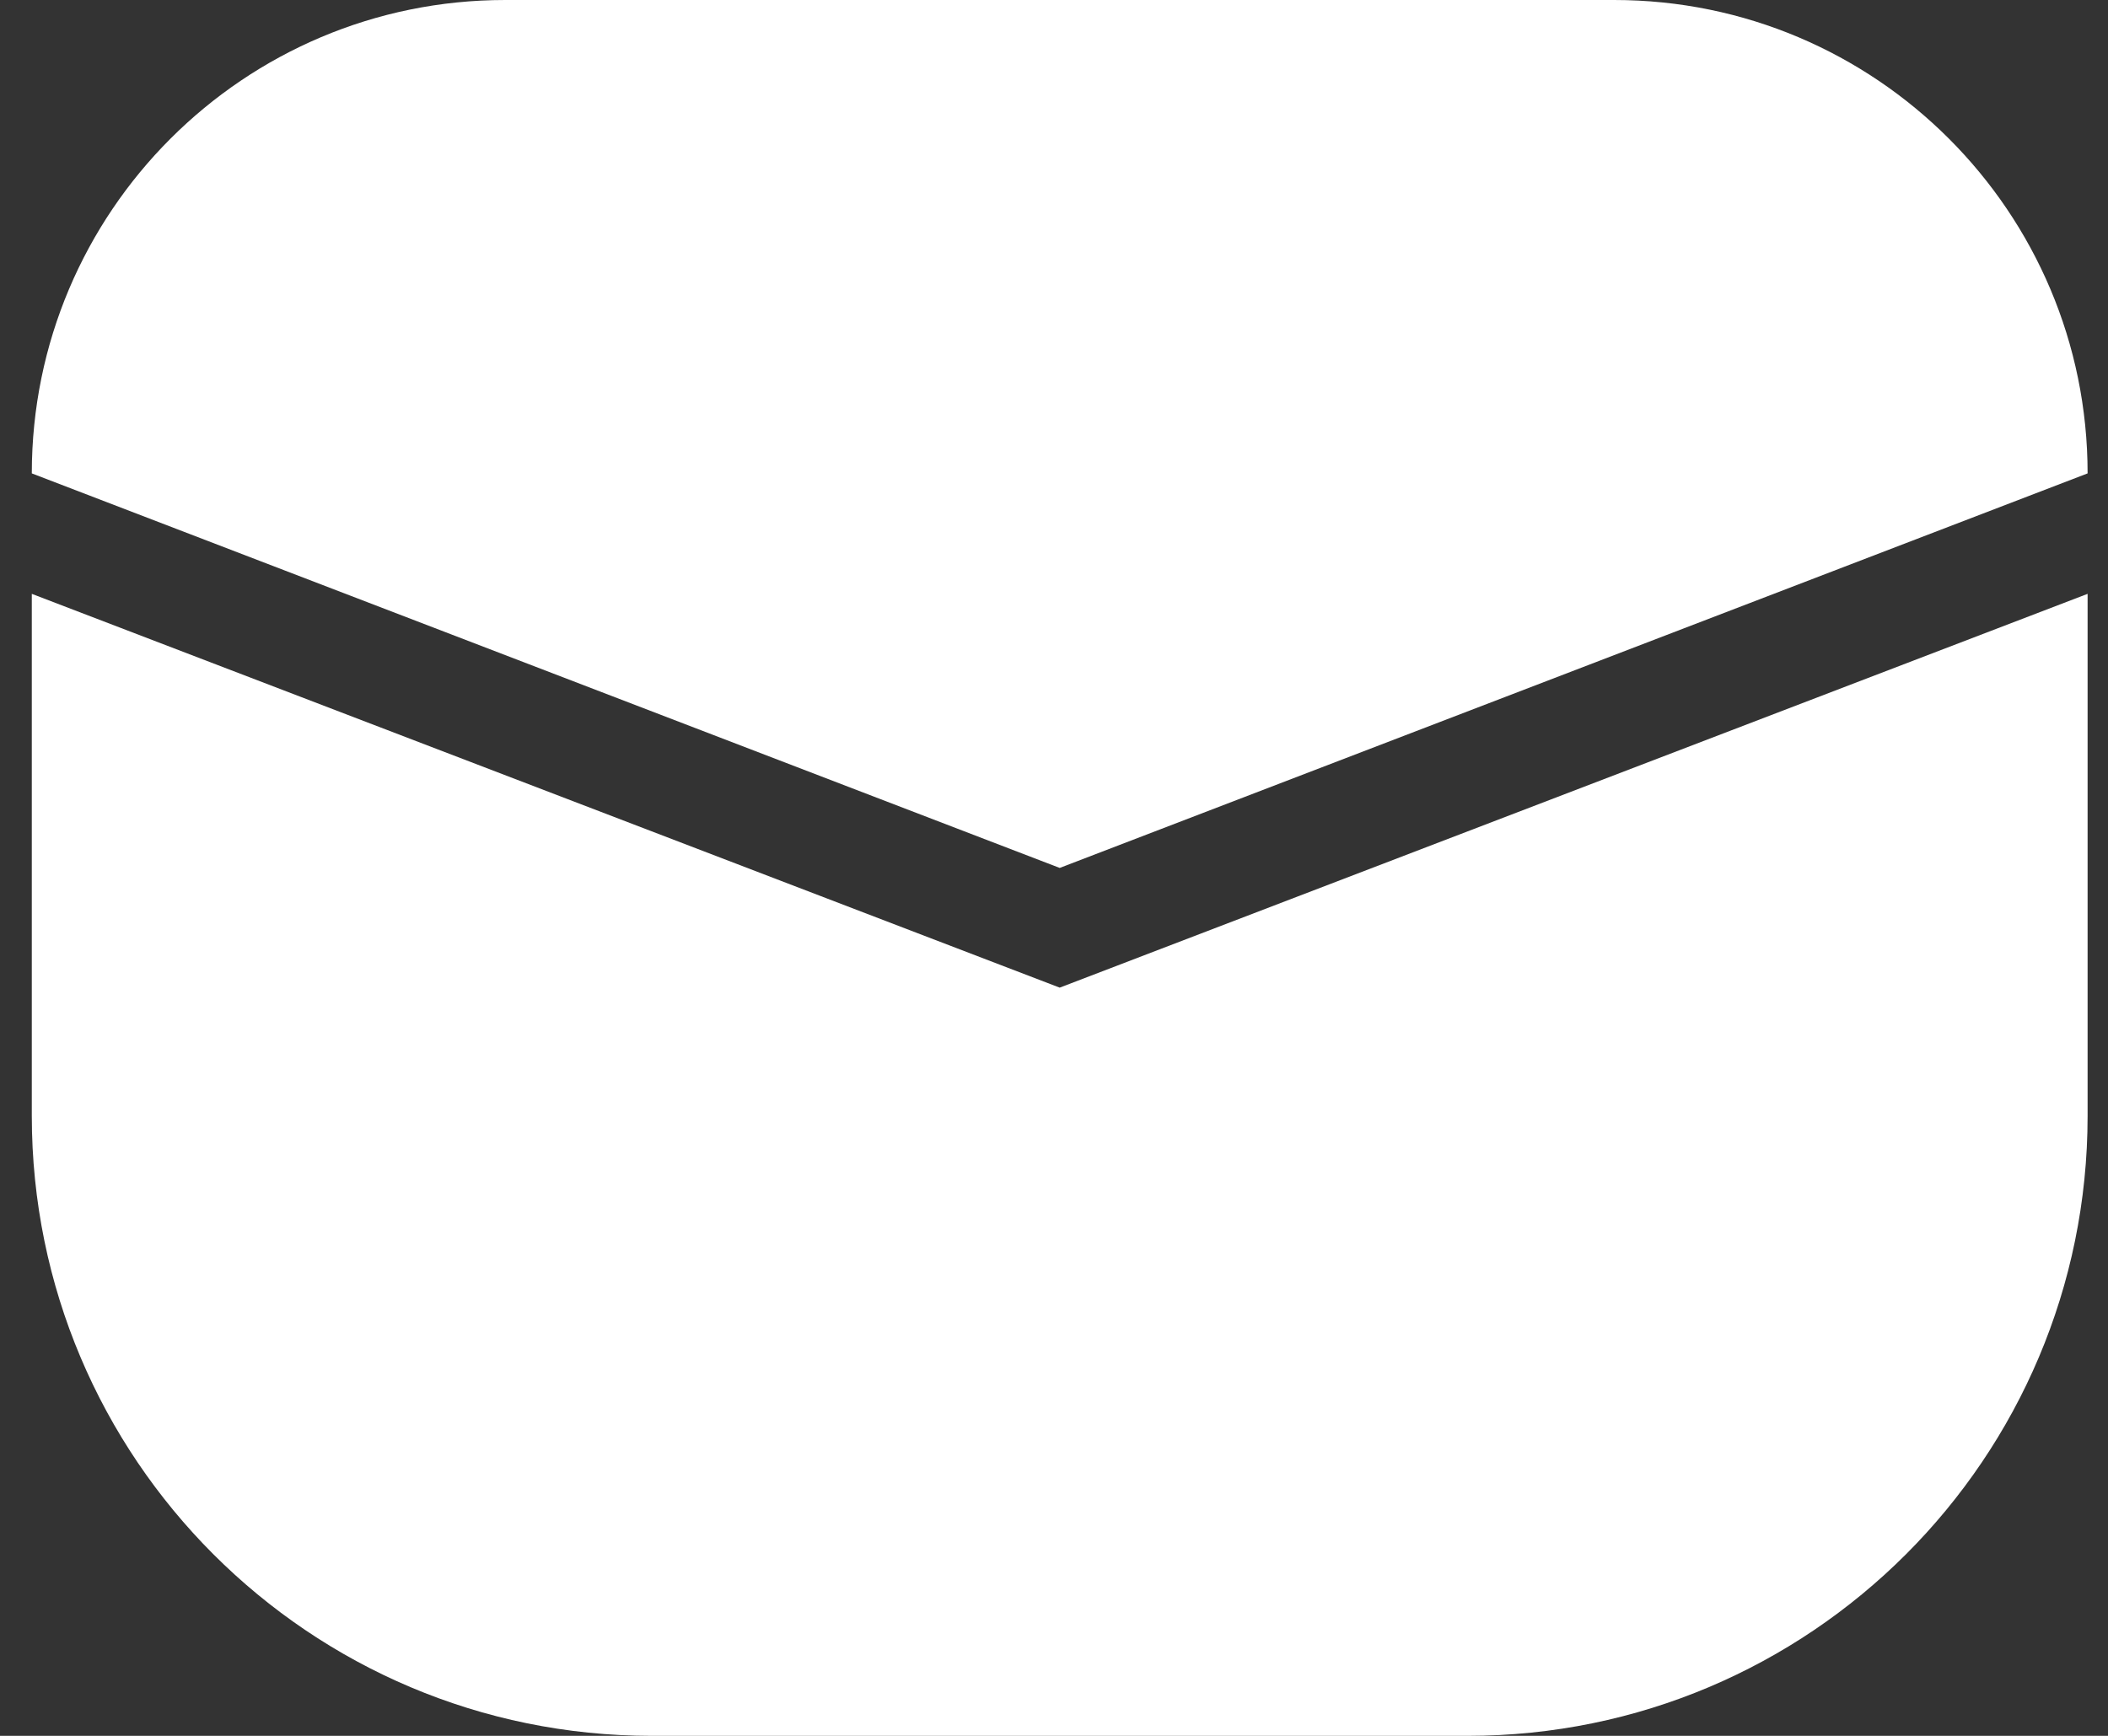 <svg width="34" height="28" viewBox="0 0 34 28" fill="none" xmlns="http://www.w3.org/2000/svg">
<rect x="0" y="0" width="34" height="28" fill="#333333" stroke="none"/>
<path d="M0.513 9.579L17.092 15.931L33.671 9.579V18C33.671 23.523 29.193 28 23.671 28H10.513C4.99 28 0.513 23.523 0.513 18V9.579Z" fill="white"/>
<path d="M0.513 7.636C0.513 3.419 3.932 0 8.149 0H26.034C30.252 0 33.671 3.419 33.671 7.636L17.092 14L0.513 7.636Z" fill="white"/>
</svg>
